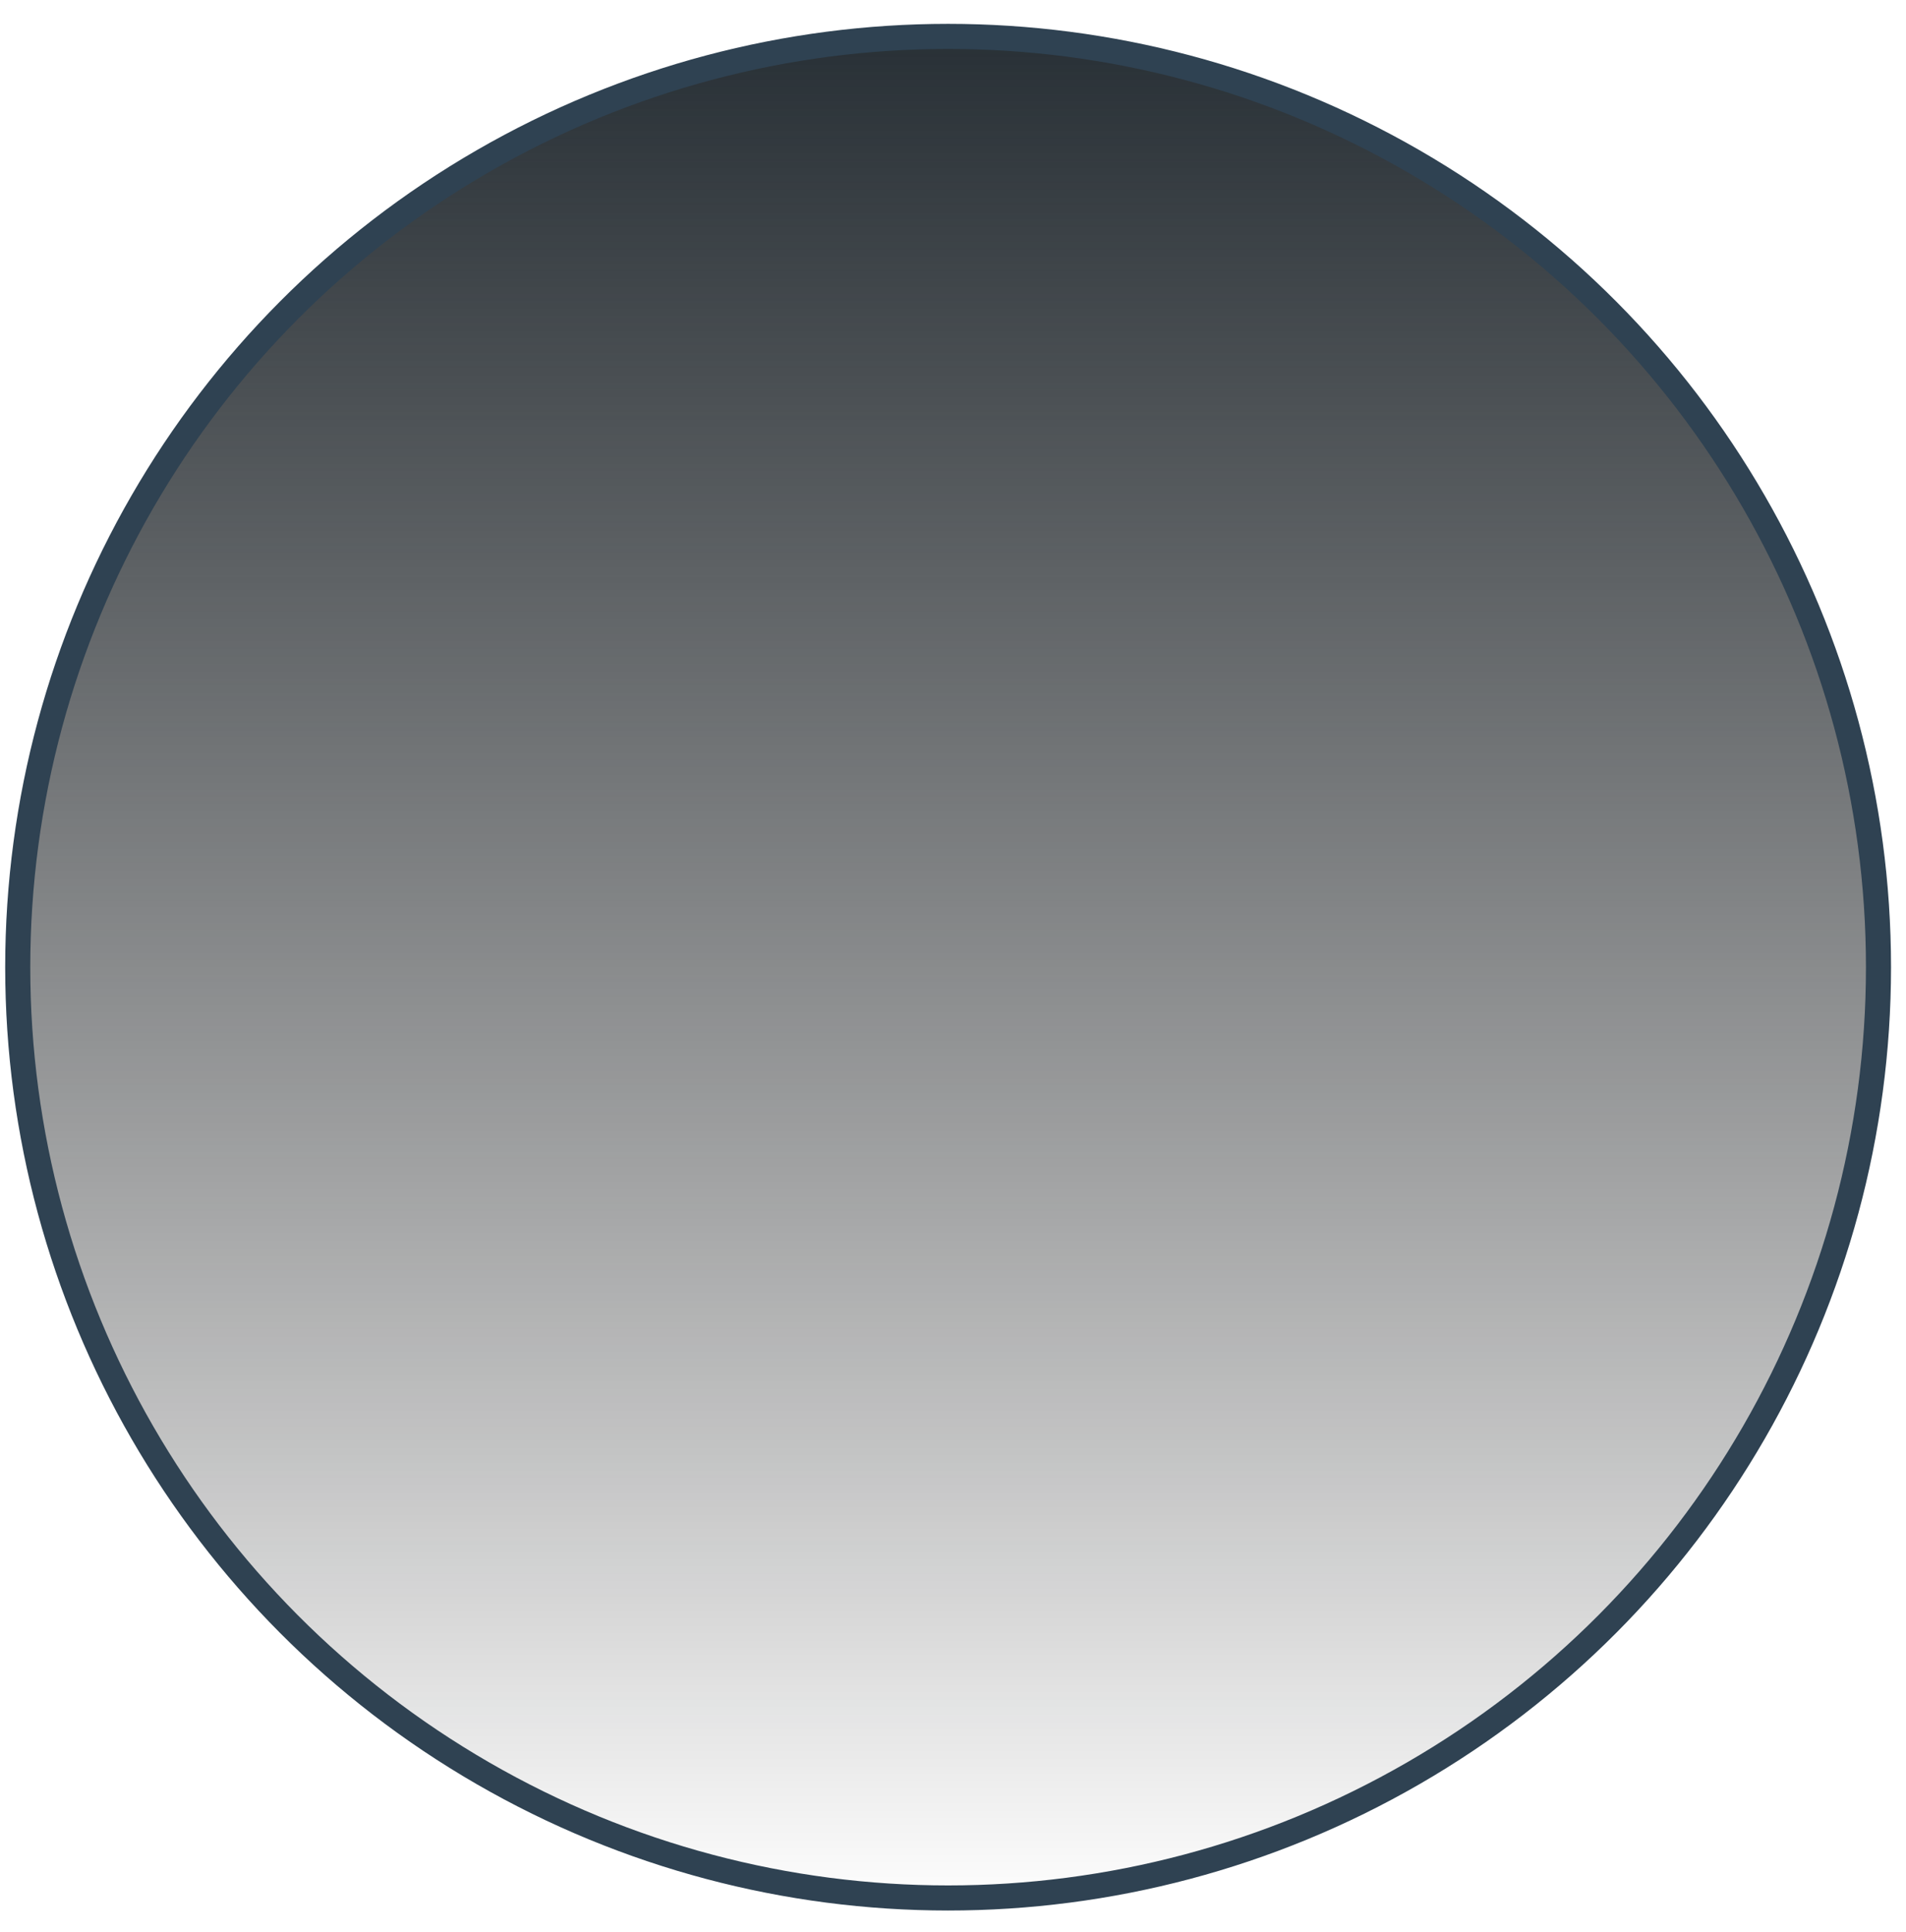 <svg width="76" height="77" viewBox="0 0 76 77" fill="none" xmlns="http://www.w3.org/2000/svg">
<circle cx="37.805" cy="38.549" r="37.098" fill="url(#paint0_linear_925_41213)" stroke="#2F4252"/>
<defs>
<linearGradient id="paint0_linear_925_41213" x1="37.805" y1="0.952" x2="37.805" y2="76.147" gradientUnits="userSpaceOnUse">
<stop stop-color="#272F35"/>
<stop offset="1" stop-opacity="0"/>
</linearGradient>
</defs>
</svg>

